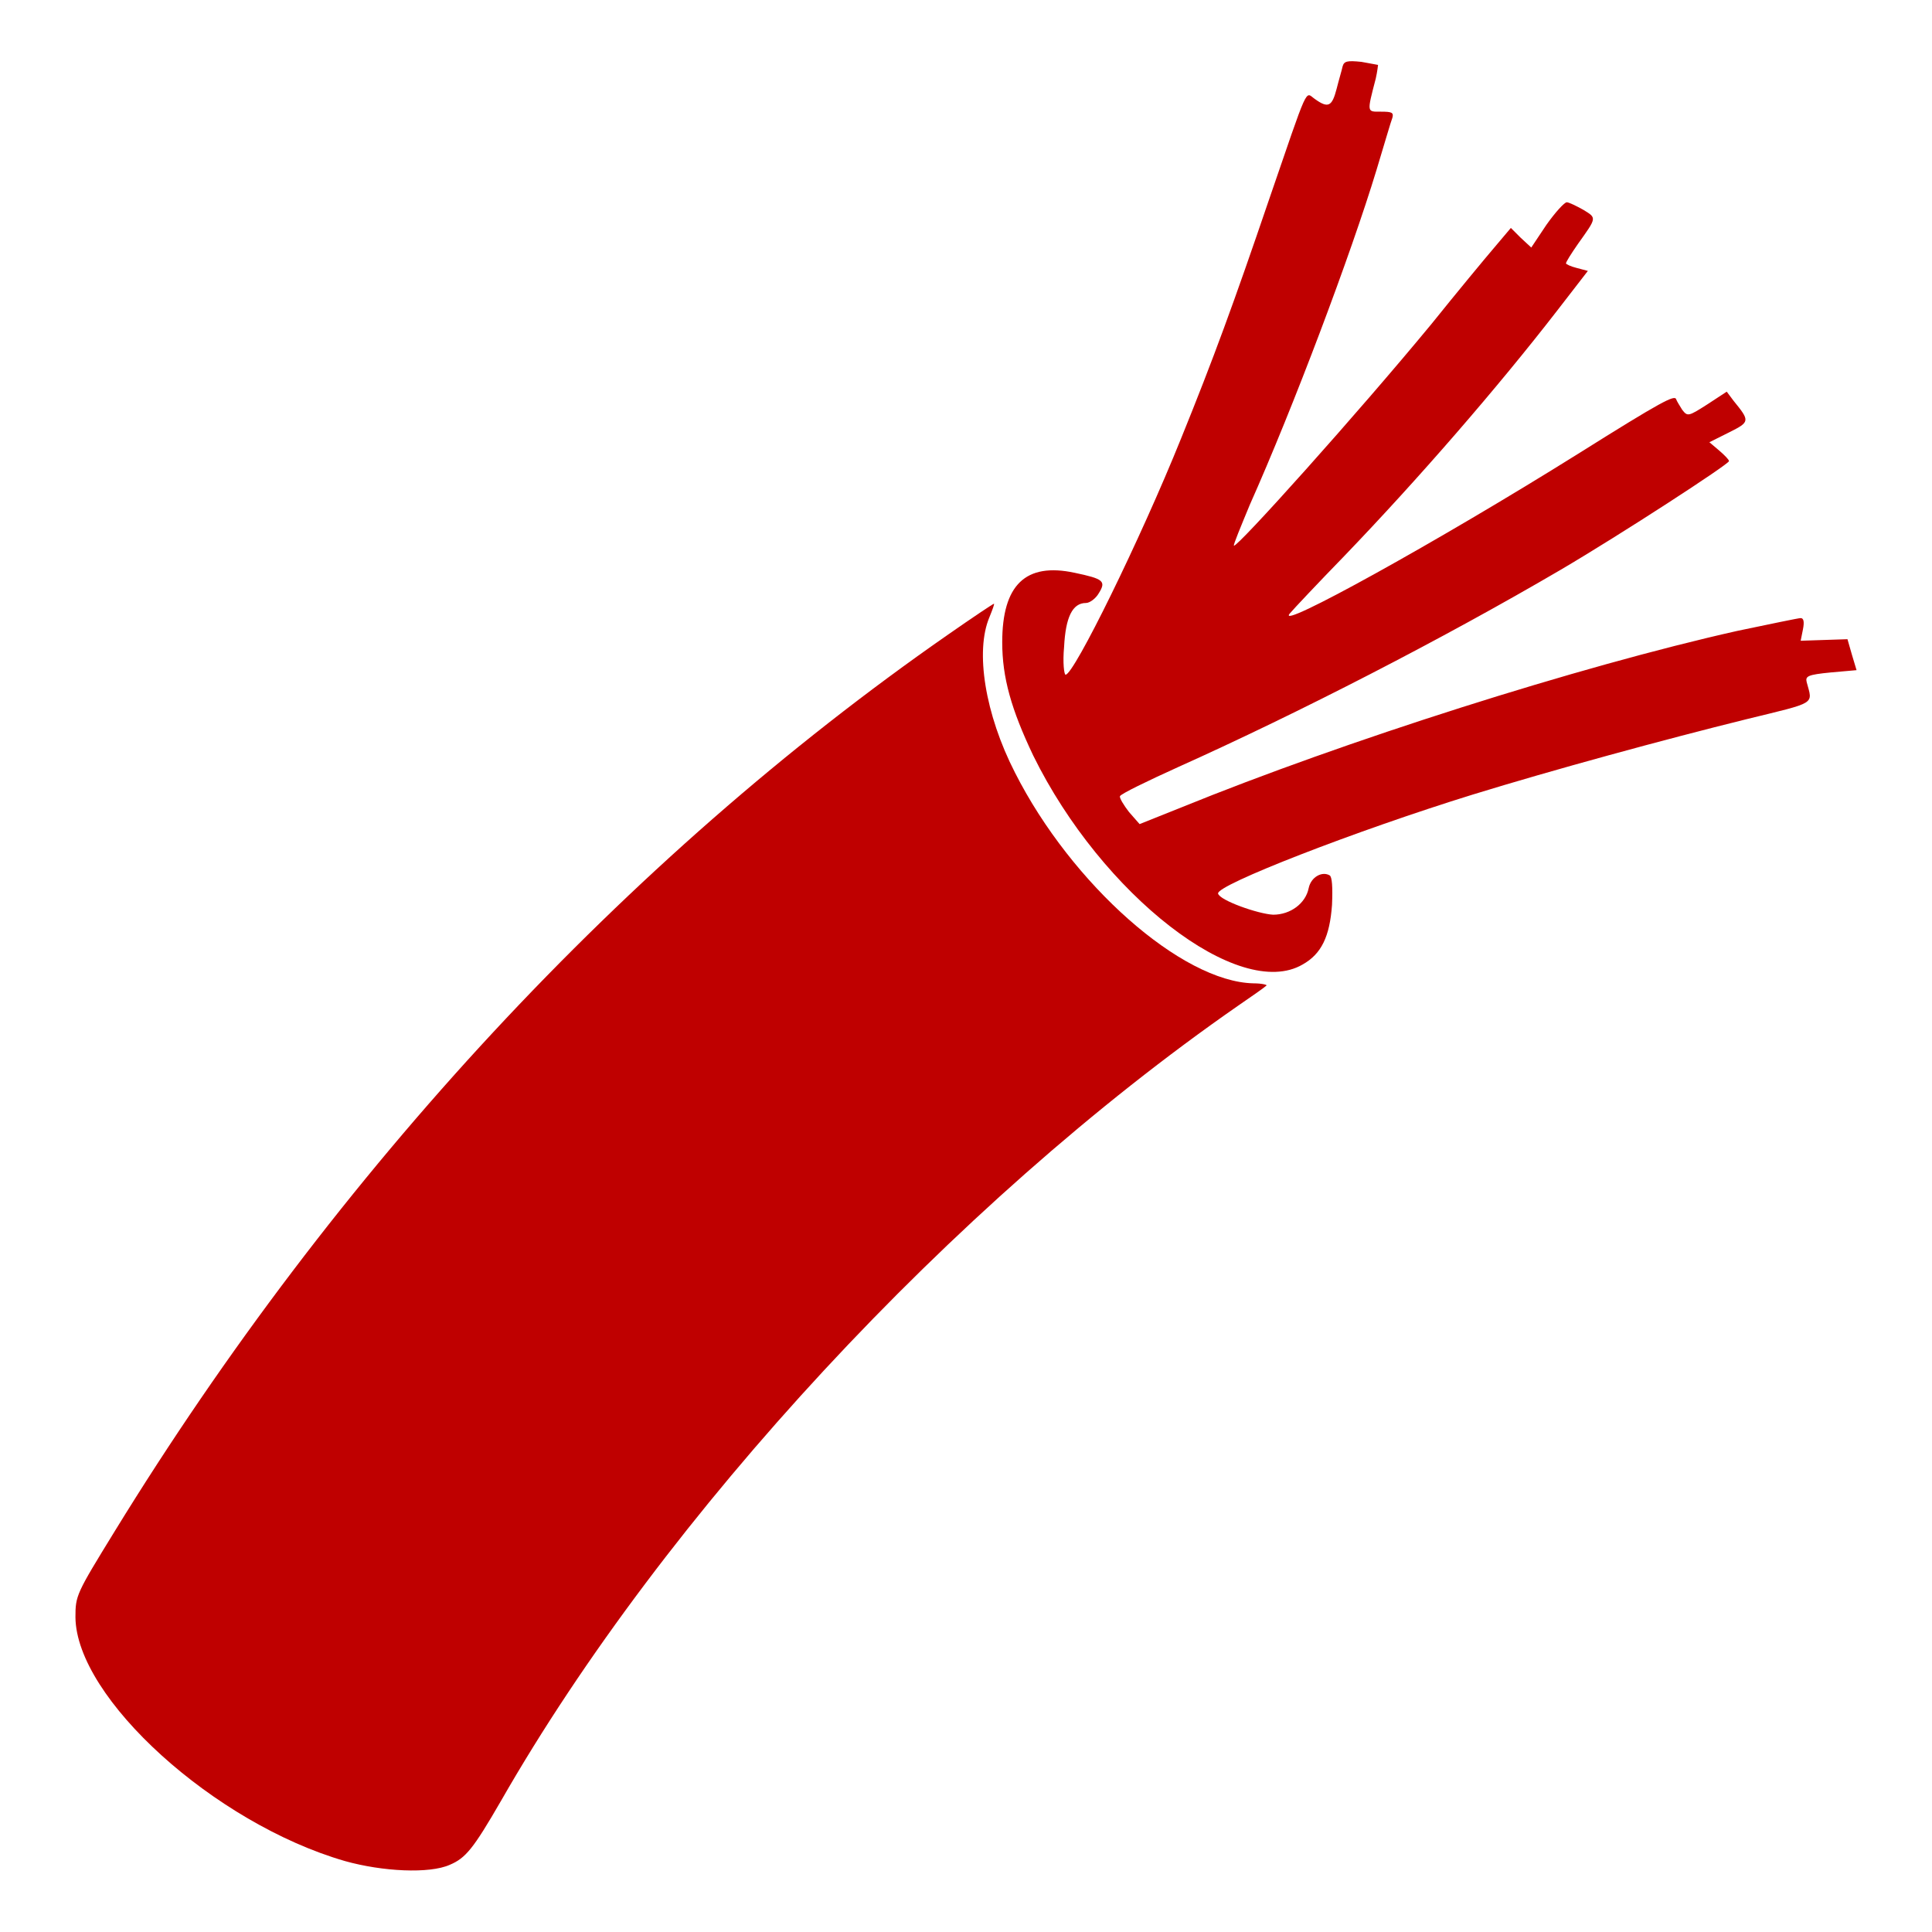 <?xml version="1.0" encoding="UTF-8"?>
<svg xmlns="http://www.w3.org/2000/svg" xmlns:xlink="http://www.w3.org/1999/xlink" width="40px" height="40px" viewBox="0 0 40 40" version="1.1">
<g id="surface1">
<path style=" stroke:none;fill-rule:nonzero;fill:rgb(75%,0%,0%);fill-opacity:1;" d="M 27.797 1.375 C 27.781 1.453 27.719 1.656 27.672 1.844 C 27.578 2.203 27.5 2.25 27.219 2.047 C 27.016 1.906 27.109 1.703 26.266 4.156 C 25.547 6.266 25.125 7.422 24.453 9.078 C 23.609 11.172 22.234 13.969 22.062 13.969 C 22.031 13.969 22 13.719 22.031 13.391 C 22.062 12.781 22.203 12.484 22.484 12.484 C 22.562 12.484 22.688 12.391 22.75 12.281 C 22.906 12.031 22.844 11.984 22.25 11.859 C 21.234 11.641 20.75 12.109 20.75 13.297 C 20.75 14.031 20.938 14.688 21.391 15.641 C 22.812 18.531 25.656 20.734 26.969 19.969 C 27.359 19.75 27.531 19.391 27.578 18.734 C 27.594 18.359 27.578 18.156 27.531 18.125 C 27.375 18.031 27.141 18.156 27.094 18.391 C 27.031 18.703 26.719 18.938 26.359 18.938 C 26.047 18.922 25.25 18.641 25.219 18.5 C 25.172 18.328 28.062 17.203 30.484 16.453 C 32.156 15.938 34.453 15.312 36.156 14.891 C 37.625 14.531 37.531 14.594 37.406 14.125 C 37.375 14 37.422 13.969 37.906 13.922 L 38.438 13.875 L 38.344 13.562 L 38.25 13.234 L 37.281 13.266 L 37.328 13.031 C 37.359 12.875 37.344 12.797 37.281 12.797 C 37.234 12.797 36.641 12.922 35.969 13.062 C 32.688 13.797 27.828 15.344 24.453 16.719 L 23.594 17.062 L 23.375 16.812 C 23.266 16.672 23.172 16.516 23.188 16.484 C 23.203 16.438 23.75 16.172 24.406 15.875 C 26.875 14.766 29.859 13.234 32.312 11.797 C 33.562 11.062 35.797 9.609 35.797 9.547 C 35.797 9.516 35.703 9.422 35.594 9.328 L 35.391 9.156 L 35.797 8.953 C 36.234 8.734 36.234 8.719 35.891 8.297 L 35.75 8.109 L 35.344 8.375 C 34.953 8.625 34.938 8.625 34.828 8.484 C 34.781 8.406 34.719 8.312 34.703 8.266 C 34.672 8.172 34.422 8.297 32.656 9.406 C 29.781 11.203 26.391 13.078 26.703 12.703 C 26.781 12.609 27.297 12.062 27.828 11.516 C 29.375 9.906 31 8.031 32.234 6.438 L 32.875 5.609 L 32.641 5.547 C 32.516 5.516 32.422 5.469 32.422 5.453 C 32.422 5.422 32.531 5.25 32.672 5.047 C 33.062 4.5 33.062 4.516 32.781 4.344 C 32.641 4.266 32.484 4.188 32.438 4.188 C 32.391 4.188 32.203 4.391 32.016 4.656 L 31.703 5.125 L 31.484 4.922 L 31.281 4.719 L 30.938 5.125 C 30.75 5.344 30.156 6.062 29.641 6.703 C 28.094 8.578 25.609 11.344 25.547 11.297 C 25.531 11.281 25.688 10.906 25.875 10.453 C 26.781 8.422 27.969 5.266 28.5 3.516 C 28.656 3 28.797 2.516 28.828 2.438 C 28.859 2.328 28.812 2.312 28.594 2.312 C 28.297 2.312 28.297 2.344 28.484 1.625 C 28.516 1.484 28.531 1.344 28.531 1.344 C 28.516 1.344 28.375 1.312 28.188 1.281 C 27.891 1.25 27.828 1.266 27.797 1.375 Z M 27.797 1.375 "/>
<path style=" stroke:none;fill-rule:nonzero;fill:rgb(75%,0%,0%);fill-opacity:1;" d="M 19.625 13.141 C 12.953 17.781 6.953 24.25 2.375 31.703 C 1.578 33 1.562 33.031 1.562 33.484 C 1.578 35.156 4.438 37.75 7.141 38.531 C 7.922 38.75 8.891 38.797 9.312 38.609 C 9.641 38.469 9.797 38.281 10.375 37.281 C 13.766 31.359 19.734 24.922 25.625 20.828 C 25.922 20.625 26.188 20.438 26.219 20.406 C 26.25 20.391 26.125 20.359 25.953 20.359 C 24.469 20.328 22.188 18.312 21.016 16 C 20.391 14.781 20.188 13.484 20.484 12.781 C 20.547 12.625 20.594 12.5 20.578 12.5 C 20.562 12.5 20.141 12.781 19.625 13.141 Z M 19.625 13.141 "/>
</g>
</svg>
